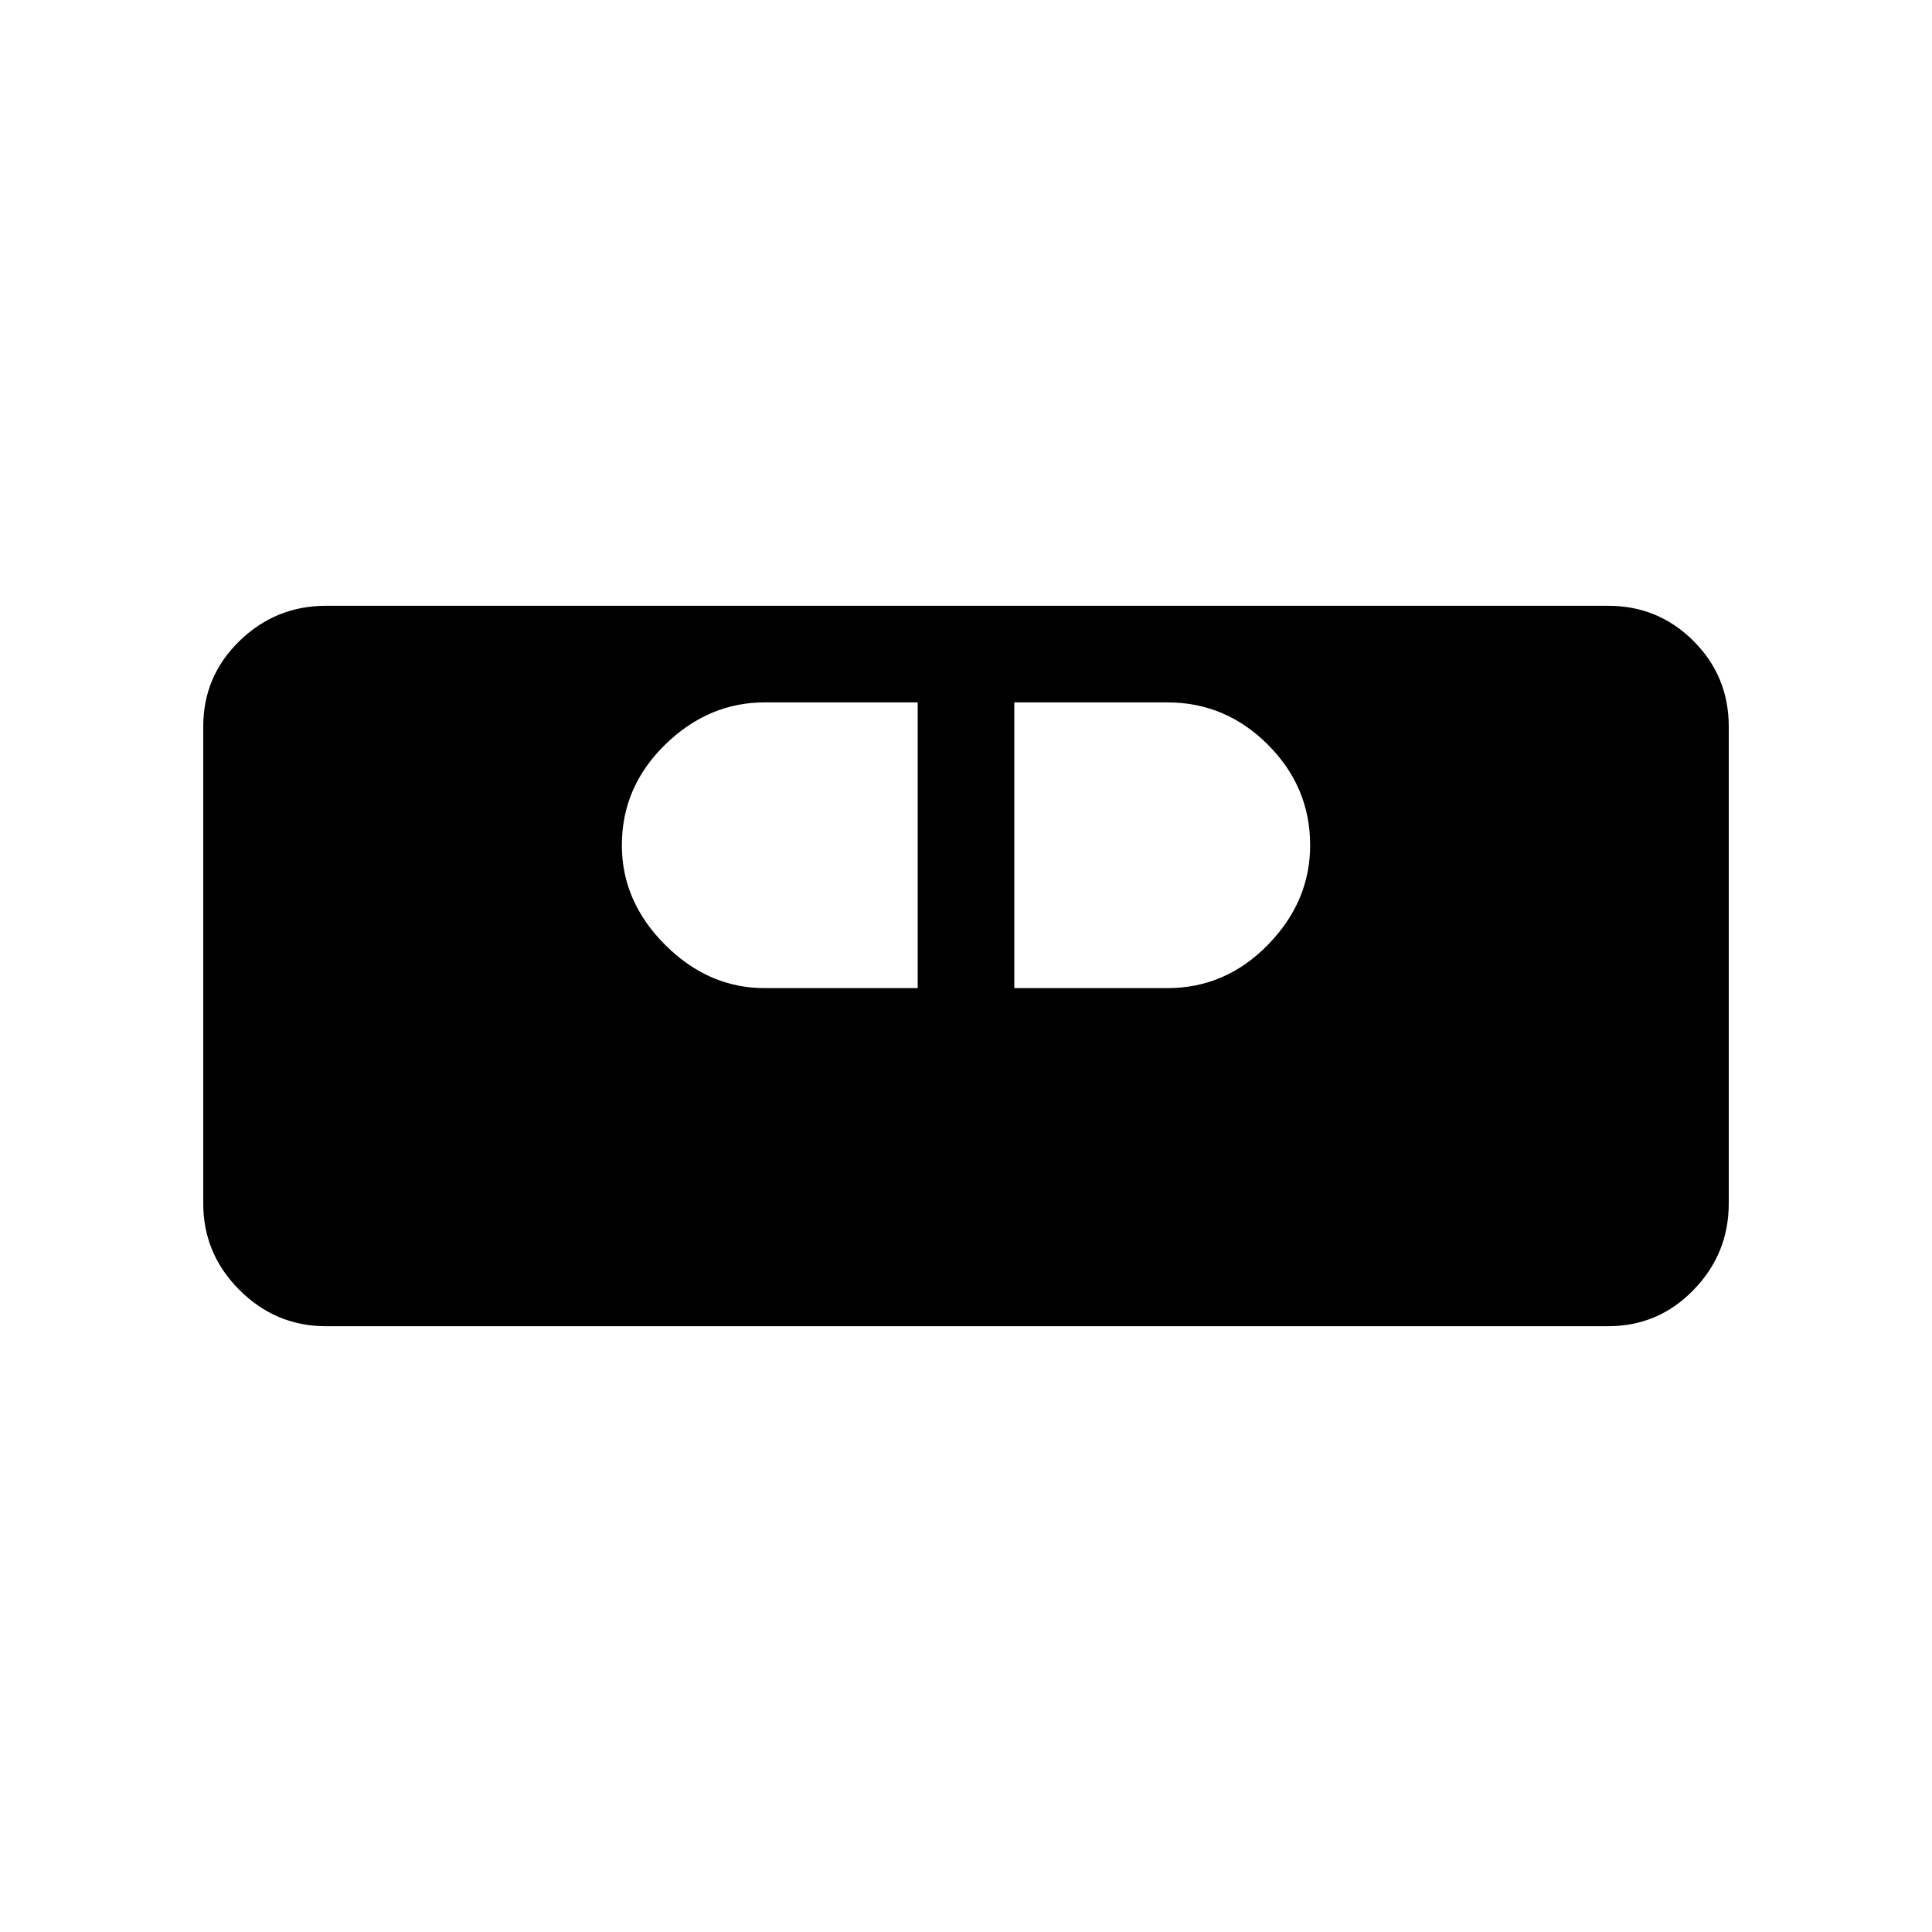 <svg xmlns="http://www.w3.org/2000/svg" height="40" width="40"><path d="M6.75 27.458q-1.042 0-1.792-.75t-.75-1.791v-9.875q0-1.042.75-1.771.75-.729 1.792-.729h26.542q1.041 0 1.77.729.73.729.73 1.771v9.875q0 1.041-.73 1.791-.729.75-1.77.75Zm9.083-7H19v-5.916h-3.167q-1.166 0-2.062.875-.896.875-.896 2.083 0 1.167.896 2.062.896.896 2.062.896Zm5.167 0h3.167q1.208 0 2.083-.896.875-.895.875-2.062 0-1.208-.875-2.083-.875-.875-2.083-.875H21Z"/></svg>